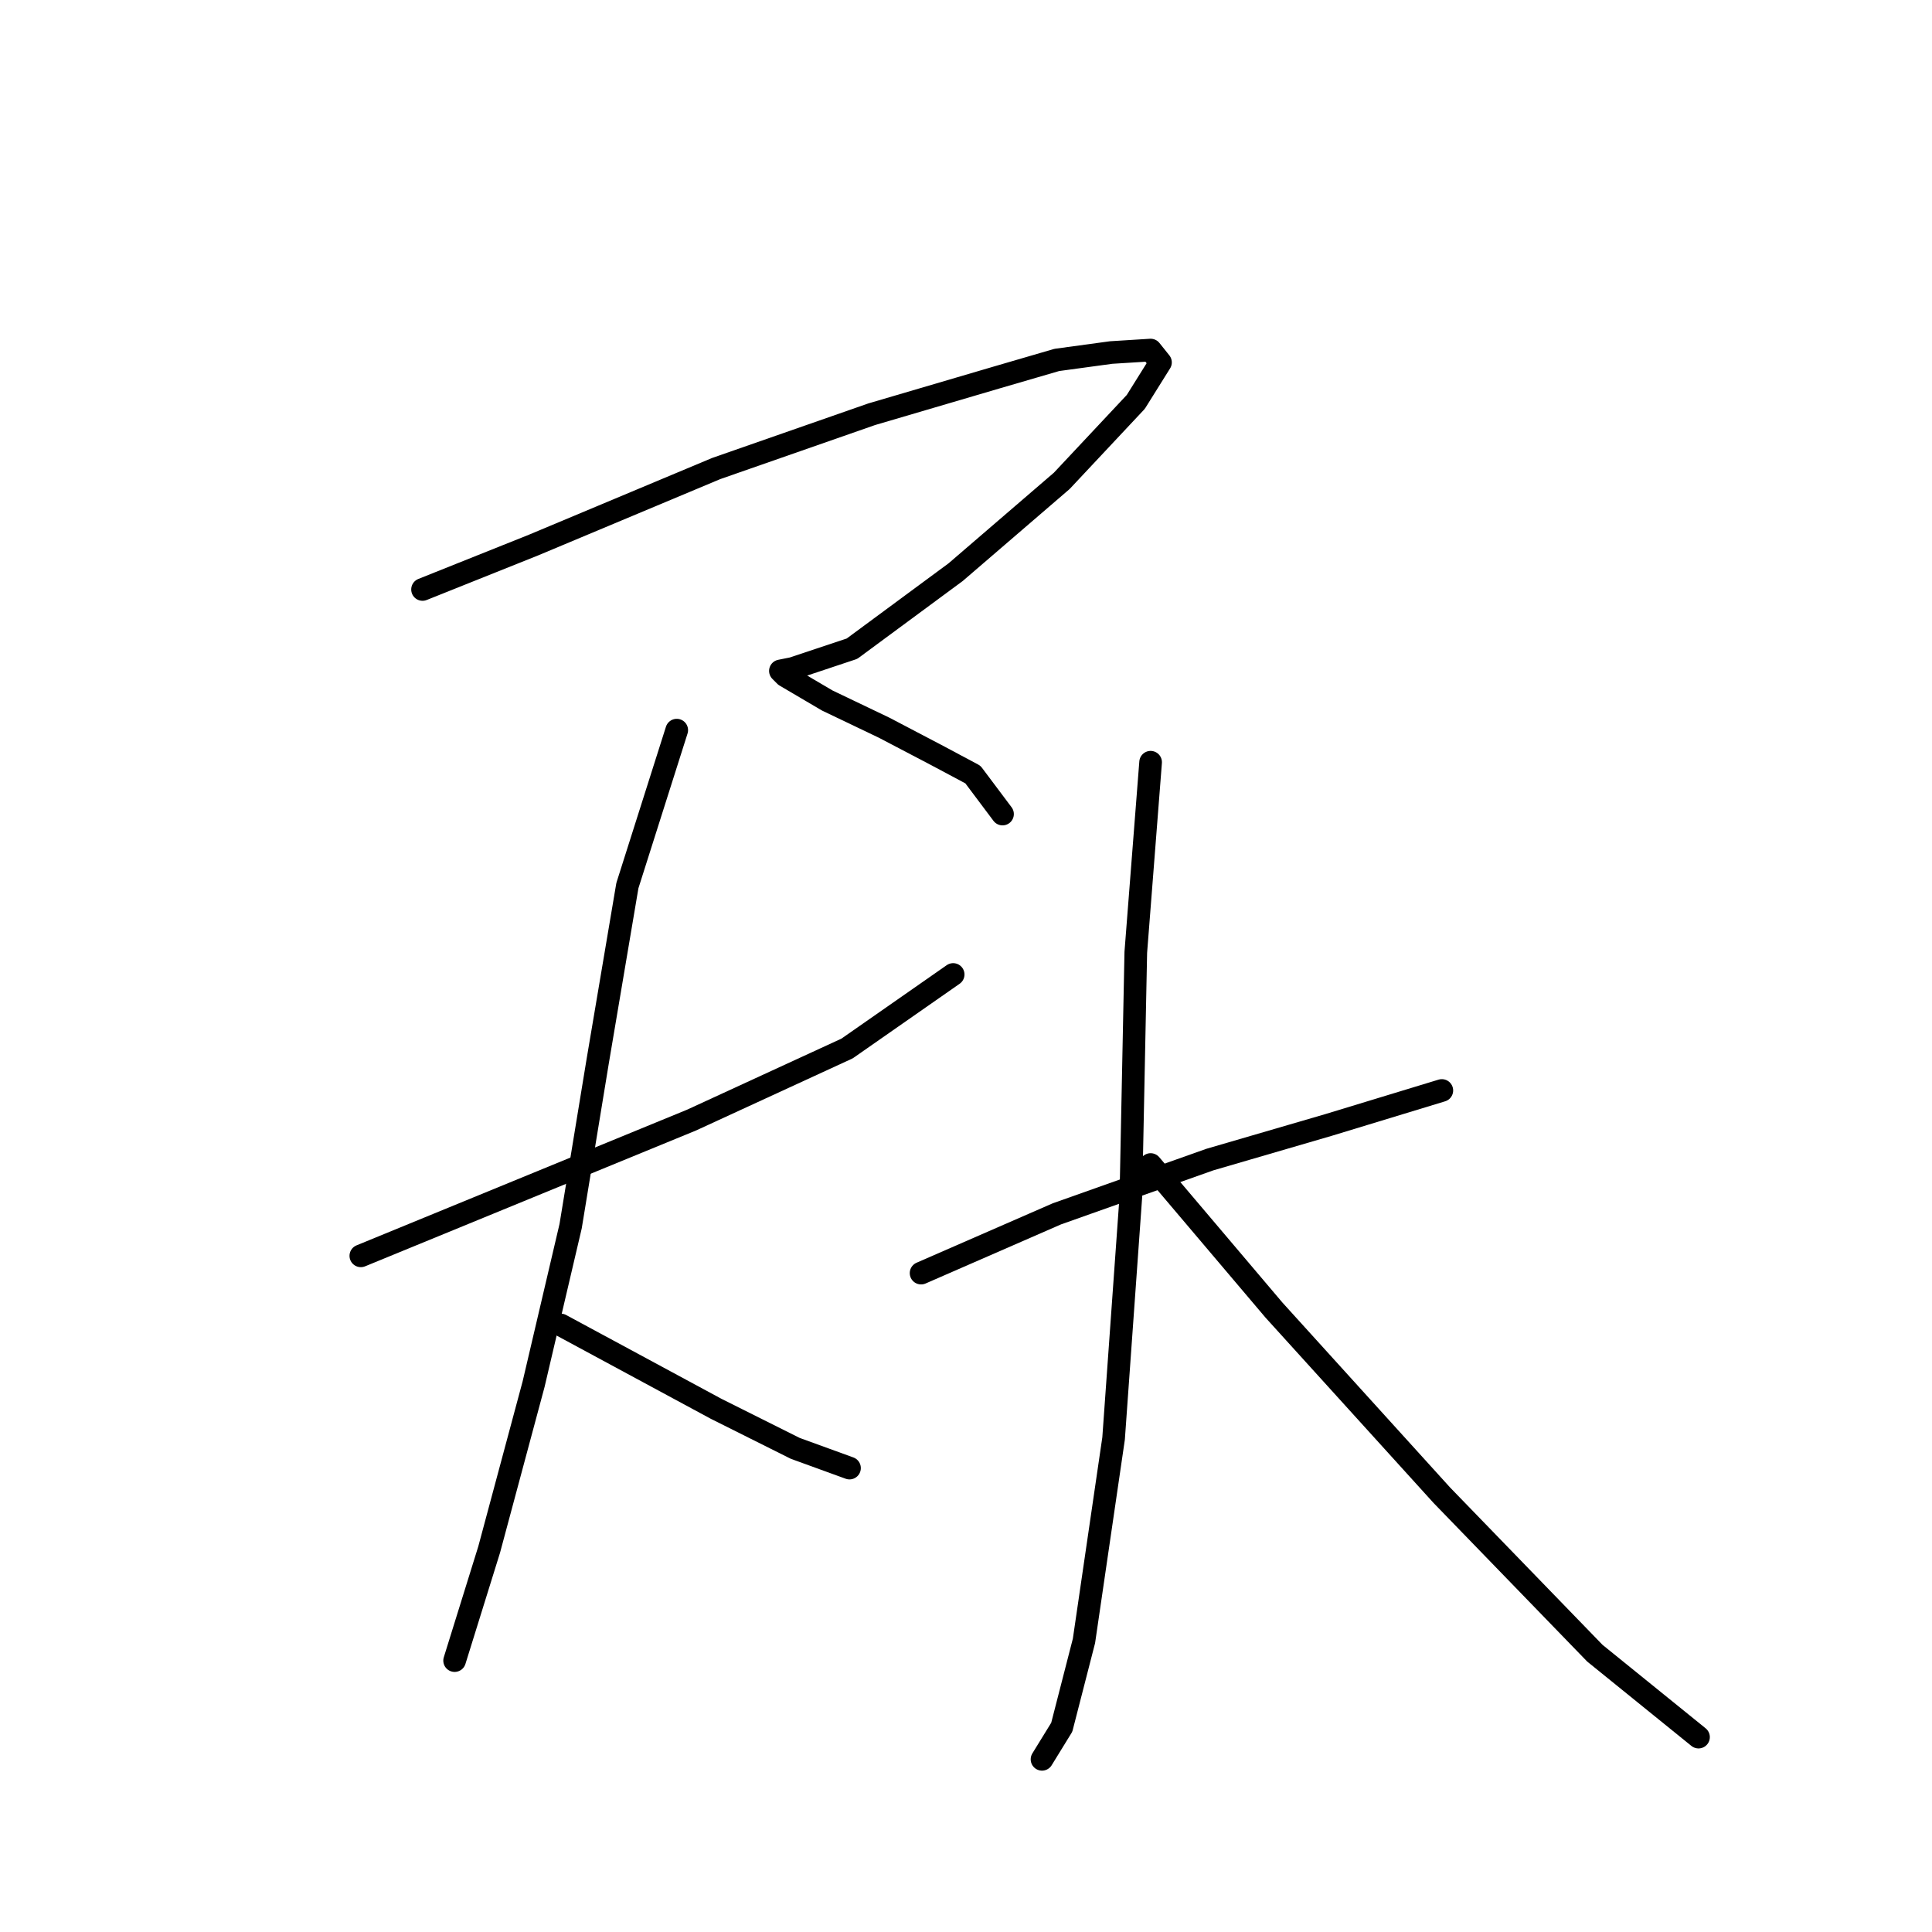 <?xml version="1.0" standalone="no"?>
    <svg width="256" height="256" xmlns="http://www.w3.org/2000/svg" version="1.1">
    <polyline stroke="black" stroke-width="3" stroke-linecap="round" fill="transparent" stroke-linejoin="round" points="55.988 78.107 70.704 72.22 94.904 62.082 115.507 54.888 132.186 49.982 140.034 47.693 147.229 46.712 152.462 46.385 153.77 48.02 150.499 53.252 140.689 63.717 126.626 75.817 112.891 85.955 105.042 88.572 103.407 88.899 104.061 89.553 109.621 92.823 117.142 96.42 124.01 100.018 128.915 102.634 132.84 107.866 132.84 107.866 " />
        <polyline stroke="black" stroke-width="3" stroke-linecap="round" fill="transparent" stroke-linejoin="round" points="47.812 166.405 91.634 148.418 112.237 138.934 126.299 129.123 126.299 129.123 " />
        <polyline stroke="black" stroke-width="3" stroke-linecap="round" fill="transparent" stroke-linejoin="round" points="89.672 96.747 83.131 117.35 79.207 140.569 75.61 162.48 70.704 183.41 64.818 205.321 60.239 220.038 60.239 220.038 " />
        <polyline stroke="black" stroke-width="3" stroke-linecap="round" fill="transparent" stroke-linejoin="round" points="74.301 175.562 94.904 186.681 105.369 191.913 112.564 194.529 112.564 194.529 " />
        <polyline stroke="black" stroke-width="3" stroke-linecap="round" fill="transparent" stroke-linejoin="round" points="122.048 168.694 140.034 160.845 160.31 153.651 176.008 149.072 191.051 144.494 191.051 144.494 " />
        <polyline stroke="black" stroke-width="3" stroke-linecap="round" fill="transparent" stroke-linejoin="round" points="152.462 100.999 150.499 126.18 149.845 158.556 147.556 190.605 143.632 217.421 140.689 228.867 138.072 233.119 138.072 233.119 " />
        <polyline stroke="black" stroke-width="3" stroke-linecap="round" fill="transparent" stroke-linejoin="round" points="152.462 154.305 168.813 173.599 191.051 198.127 211.327 219.057 225.062 230.176 225.062 230.176 " />
        </svg>